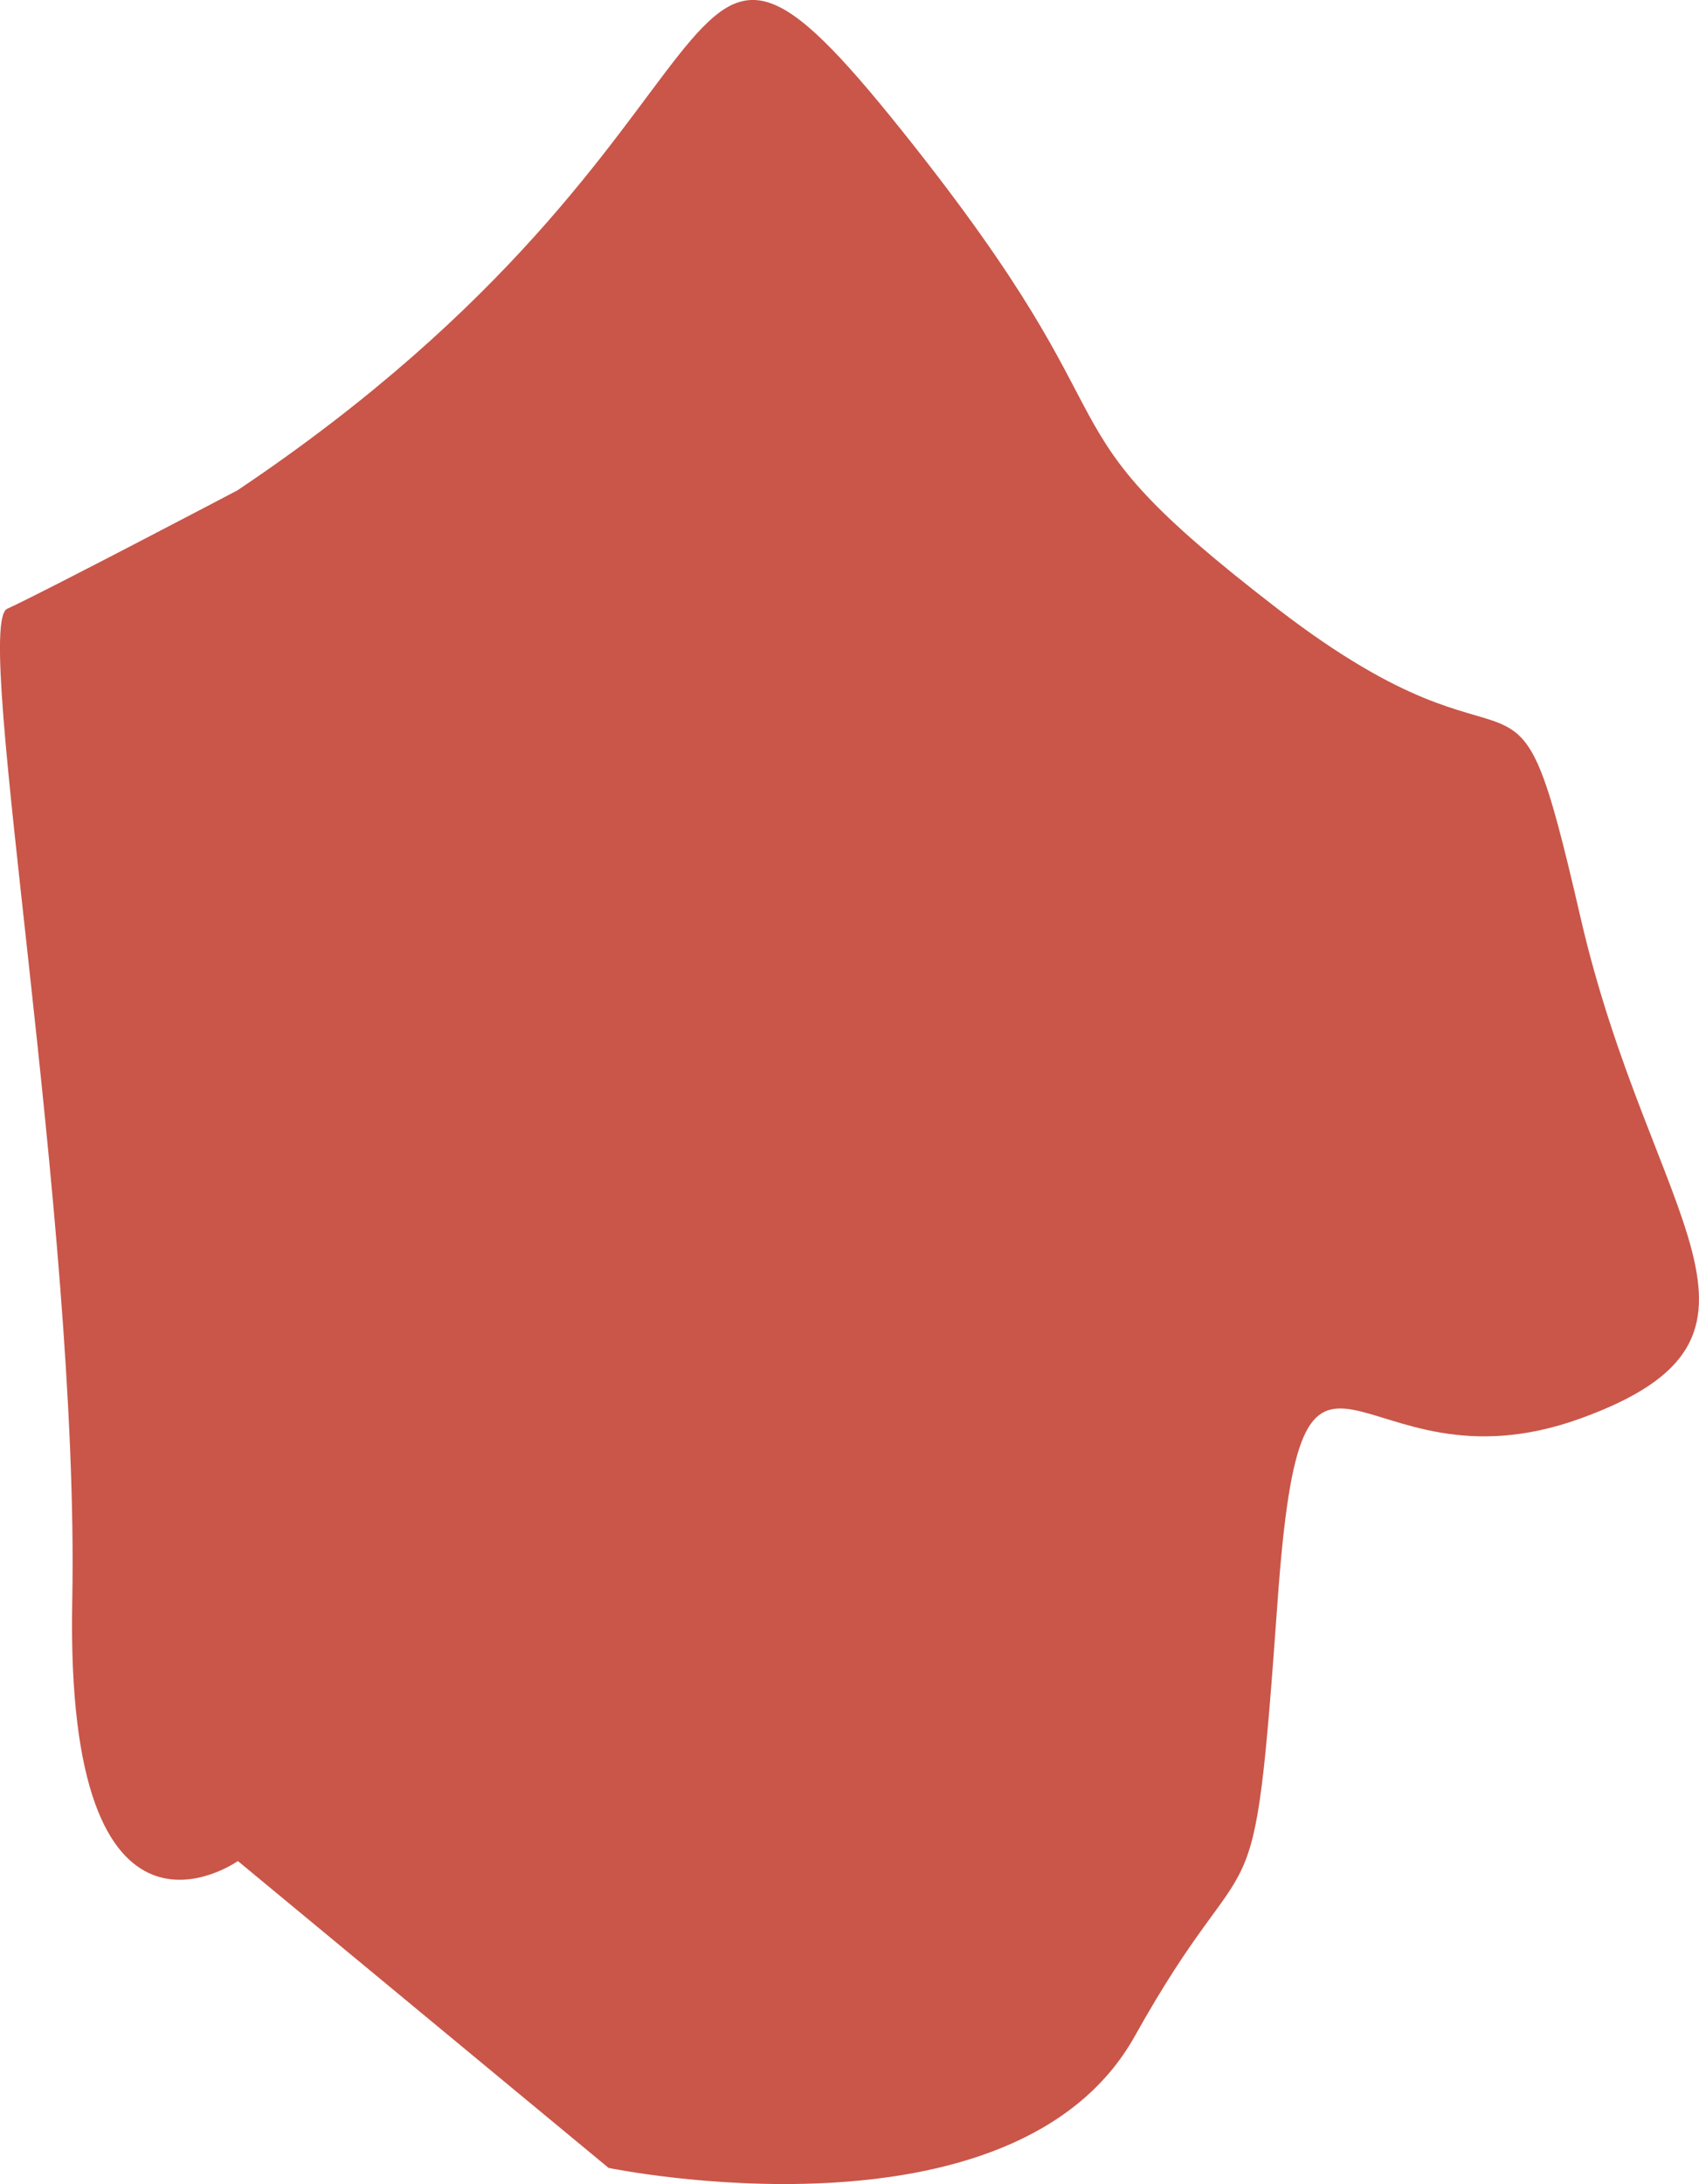 <svg viewBox="0 0 203.415 261.355" part="import primary" id="import" fill="#c95649" xmlns="http://www.w3.org/2000/svg">
  <path d="M28.48 58.64c64.97-43.55 49.2-80.87 79.54-42.96s14.14 33.46 44.94 57.17 27.86.46 36.27 36.94 27.2 50.1 0 59.95-33.27-19.9-36.27 21.88-2.64 26.14-17.08 52.01-63.02 15.79-63.02 15.79L28.48 222.7S7.76 237.38 8.65 191.62-3.4 74.78.86 72.85s27.62-14.2 27.62-14.2"/>
</svg>